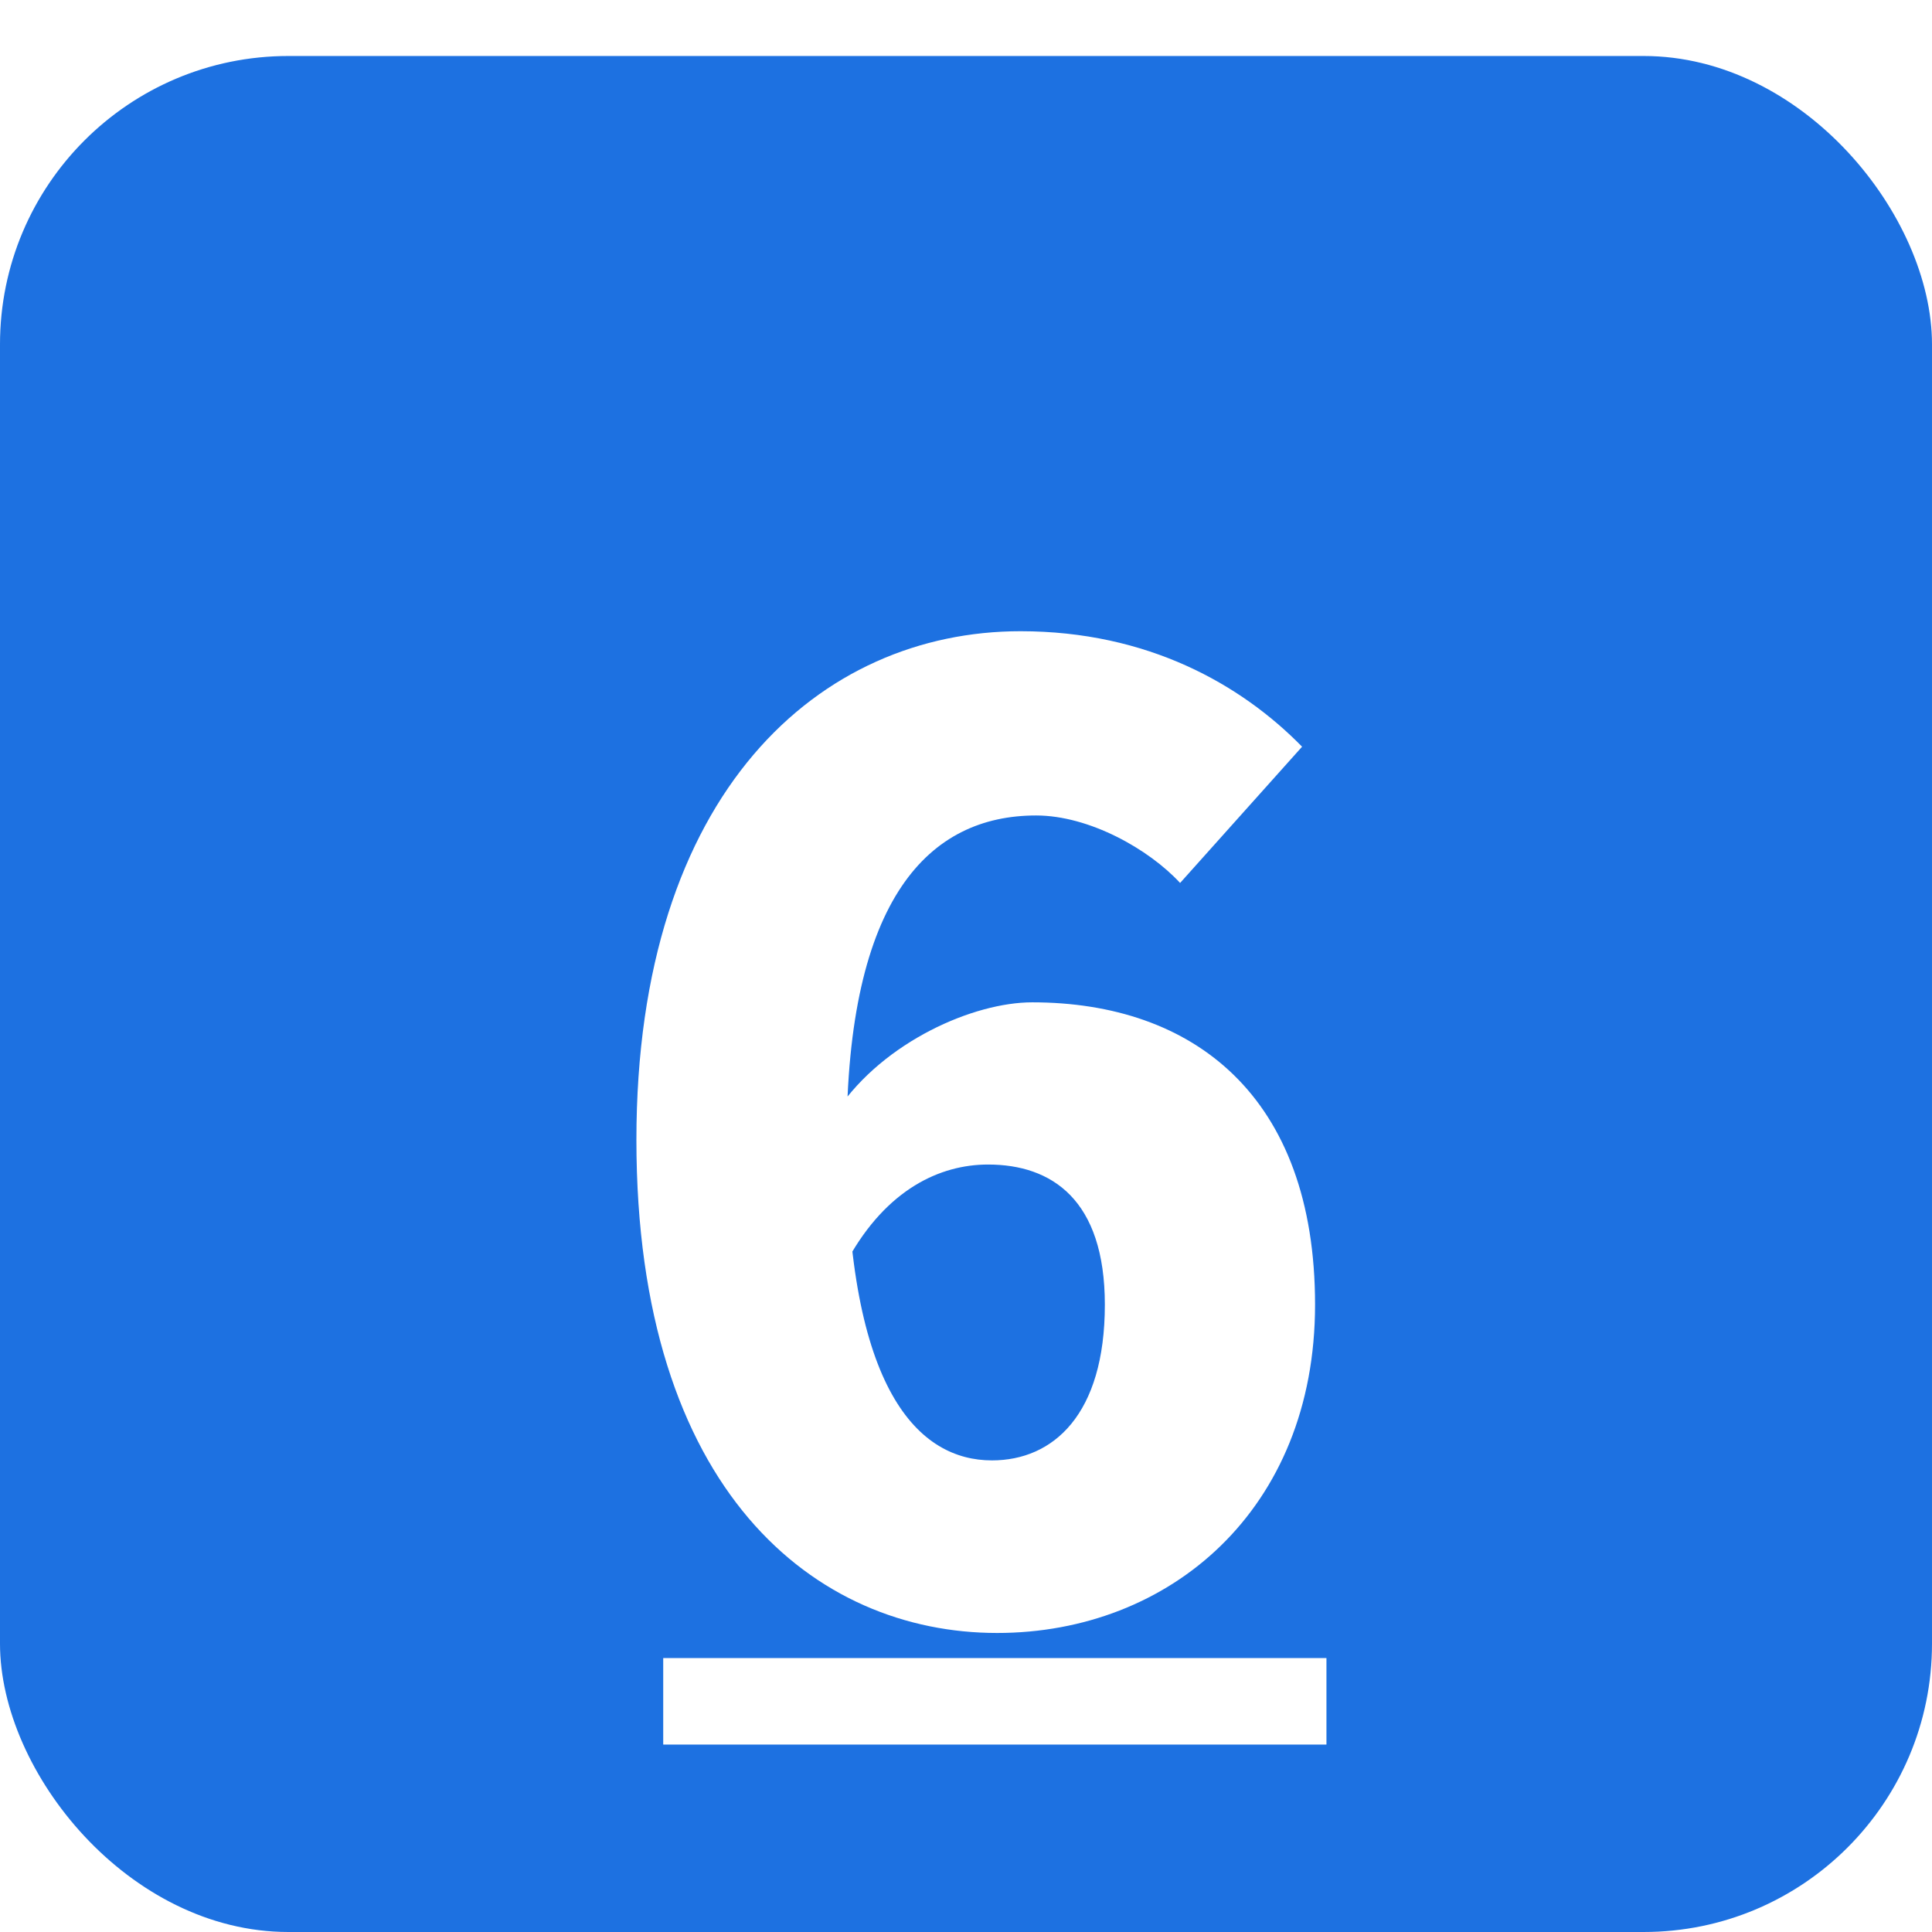 <svg width="67" height="67" viewBox="0 0 67 67" fill="none" xmlns="http://www.w3.org/2000/svg">
<g filter="url(#filter0_ii_98_86)">
<rect y="1.942" width="67" height="65.058" rx="10" fill="#1D71E1"/>
</g>
<g filter="url(#filter1_d_98_86)">
<path d="M34.58 52.63C40.565 52.63 45.605 48.355 45.605 41.245C45.605 34 41.375 30.76 35.795 30.76C33.77 30.76 30.665 32.11 29.045 34.495L29.405 39.67C30.755 37.24 32.6 36.385 34.265 36.385C36.47 36.385 38.315 37.6 38.315 41.245C38.315 45.07 36.515 46.645 34.4 46.645C31.88 46.645 29.36 44.26 29.36 35.53C29.36 27.115 32.24 24.28 35.93 24.28C37.775 24.28 39.845 25.45 40.925 26.62L45.155 21.895C43.04 19.735 39.8 17.89 35.39 17.89C28.46 17.89 22.07 23.425 22.07 35.53C22.07 47.725 28.28 52.63 34.58 52.63Z" fill="white"/>
</g>
<path d="M23 59H34.5H46" stroke="white" stroke-width="3"/>
<defs>
<filter id="filter0_ii_98_86" x="0" y="-2.058" width="67" height="73.058" filterUnits="userSpaceOnUse" color-interpolation-filters="sRGB">
<feFlood flood-opacity="0" result="BackgroundImageFix"/>
<feBlend mode="normal" in="SourceGraphic" in2="BackgroundImageFix" result="shape"/>
<feColorMatrix in="SourceAlpha" type="matrix" values="0 0 0 0 0 0 0 0 0 0 0 0 0 0 0 0 0 0 127 0" result="hardAlpha"/>
<feOffset dy="5"/>
<feGaussianBlur stdDeviation="2"/>
<feComposite in2="hardAlpha" operator="arithmetic" k2="-1" k3="1"/>
<feColorMatrix type="matrix" values="0 0 0 0 1 0 0 0 0 1 0 0 0 0 1 0 0 0 0.25 0"/>
<feBlend mode="normal" in2="shape" result="effect1_innerShadow_98_86"/>
<feColorMatrix in="SourceAlpha" type="matrix" values="0 0 0 0 0 0 0 0 0 0 0 0 0 0 0 0 0 0 127 0" result="hardAlpha"/>
<feOffset dy="-5"/>
<feGaussianBlur stdDeviation="2"/>
<feComposite in2="hardAlpha" operator="arithmetic" k2="-1" k3="1"/>
<feColorMatrix type="matrix" values="0 0 0 0 0 0 0 0 0 0 0 0 0 0 0 0 0 0 0.25 0"/>
<feBlend mode="normal" in2="effect1_innerShadow_98_86" result="effect2_innerShadow_98_86"/>
</filter>
<filter id="filter1_d_98_86" x="18.07" y="17.89" width="31.535" height="42.74" filterUnits="userSpaceOnUse" color-interpolation-filters="sRGB">
<feFlood flood-opacity="0" result="BackgroundImageFix"/>
<feColorMatrix in="SourceAlpha" type="matrix" values="0 0 0 0 0 0 0 0 0 0 0 0 0 0 0 0 0 0 127 0" result="hardAlpha"/>
<feOffset dy="4"/>
<feGaussianBlur stdDeviation="2"/>
<feComposite in2="hardAlpha" operator="out"/>
<feColorMatrix type="matrix" values="0 0 0 0 0 0 0 0 0 0 0 0 0 0 0 0 0 0 0.25 0"/>
<feBlend mode="normal" in2="BackgroundImageFix" result="effect1_dropShadow_98_86"/>
<feBlend mode="normal" in="SourceGraphic" in2="effect1_dropShadow_98_86" result="shape"/>
</filter>
</defs>
</svg>
